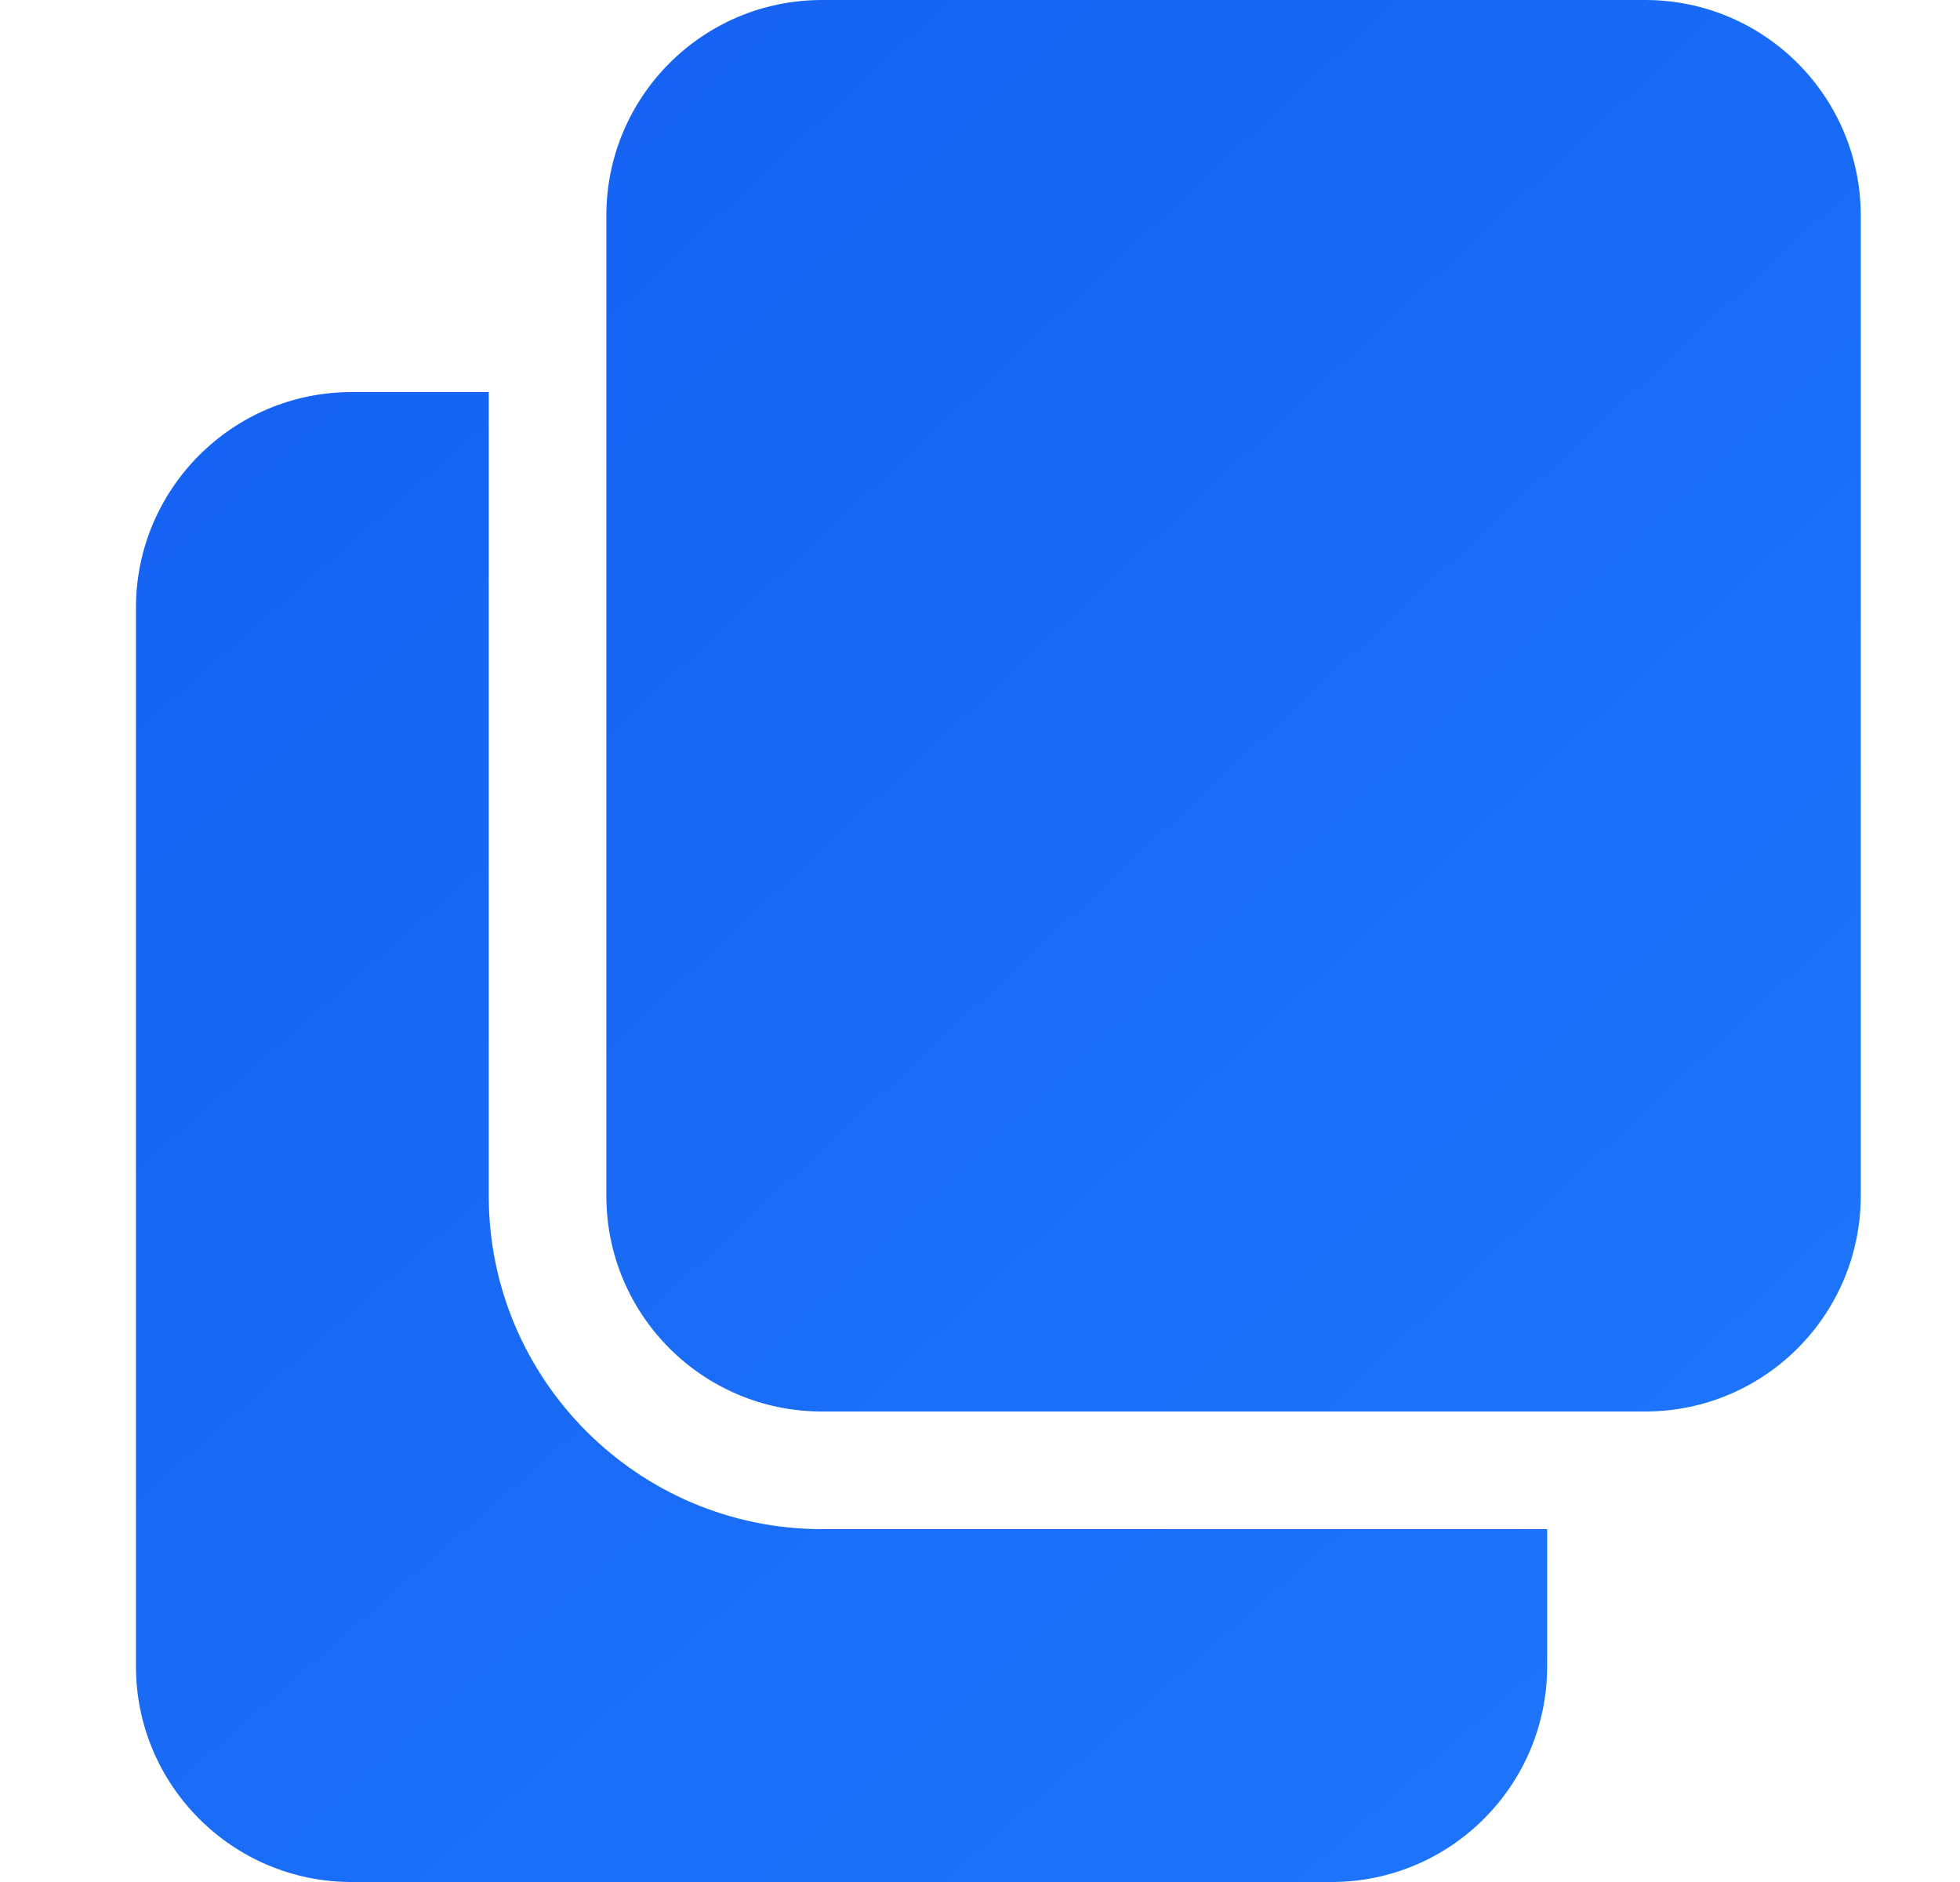 <svg width="25" height="24" viewBox="0 0 25 24" fill="none" xmlns="http://www.w3.org/2000/svg">
<g clip-path="url(#clip0_143_3894)">
<path d="M10.484 19.5C8.141 19.5 6.234 17.593 6.234 15.25V5H4.484C2.967 5 1.734 6.233 1.734 7.75V21.25C1.734 22.767 2.967 24 4.484 24H16.984C18.501 24 19.734 22.767 19.734 21.25V19.5H10.484Z" fill="url(#paint0_linear_143_3894)"/>
<path d="M23.734 2.75C23.734 1.231 22.503 0 20.984 0H10.484C8.965 0 7.734 1.231 7.734 2.75V15.25C7.734 16.769 8.965 18 10.484 18H20.984C22.503 18 23.734 16.769 23.734 15.25V2.75Z" fill="url(#paint1_linear_143_3894)"/>
</g>
<defs>
<linearGradient id="paint0_linear_143_3894" x1="0.474" y1="1.58" x2="20.979" y2="25" gradientUnits="userSpaceOnUse">
<stop stop-color="#1460F2"/>
<stop offset="1" stop-color="#1E75FA"/>
</linearGradient>
<linearGradient id="paint1_linear_143_3894" x1="6.614" y1="-3.24" x2="26.165" y2="17.712" gradientUnits="userSpaceOnUse">
<stop stop-color="#1460F2"/>
<stop offset="1" stop-color="#1E75FA"/>
</linearGradient>
<clipPath id="clip0_143_3894">
<rect width="24" height="24" fill="white" transform="translate(0.75)"/>
</clipPath>
</defs>
</svg>
